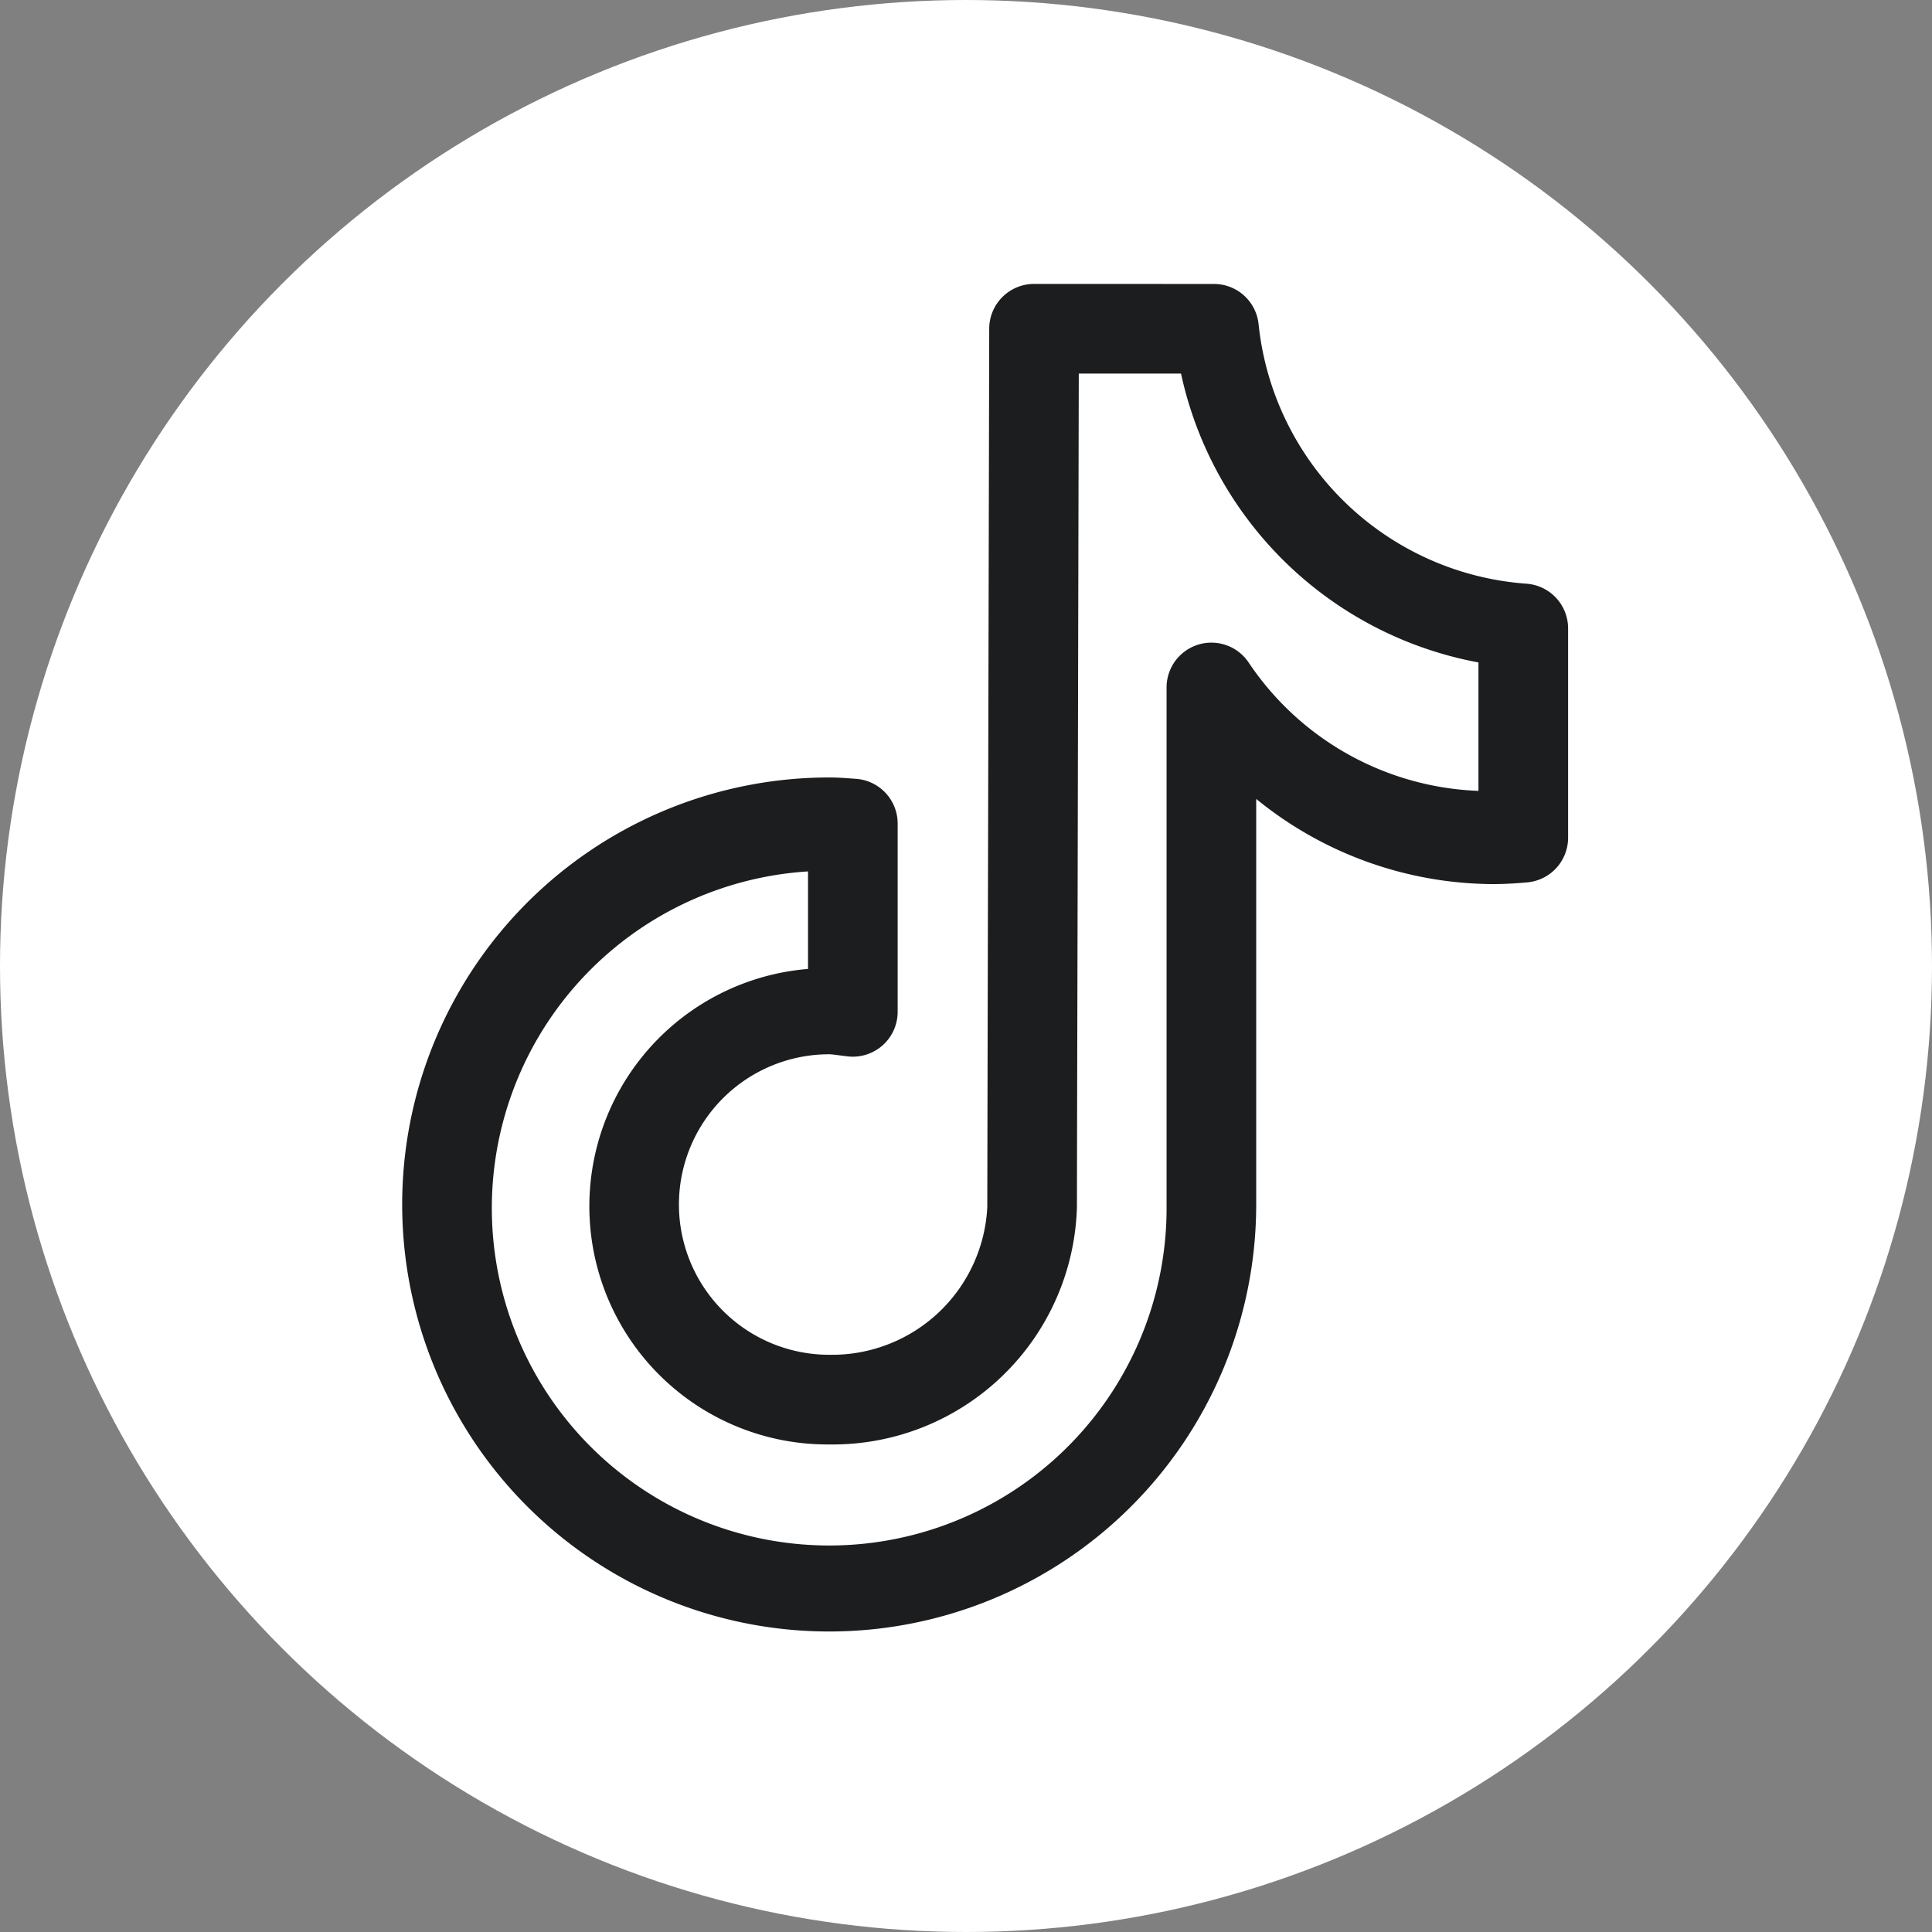 <svg id="Layer_1" data-name="Layer 1" xmlns="http://www.w3.org/2000/svg" viewBox="0 0 48 48"><rect x="0" y="0" width="48" height="48" fill="#808080" stroke="none"/><defs><style>.cls-1{fill:#fff;}.cls-2{fill:#1c1d1e;}</style></defs><title>tiktok-white</title><circle class="cls-1" cx="24" cy="24" r="24"/><path class="cls-2" d="M307.691,379.054a1.114,1.114,0,0,0-1.114,1.111s-.012,5.429-.024,10.87c-.006,2.721-.013,5.444-.017,7.495s-.007,3.348-.007,3.456a3.862,3.862,0,0,1-3.928,3.673,3.733,3.733,0,0,1,0-7.466c.07,0,.212.023.455.052a1.114,1.114,0,0,0,1.246-1.107V392.46a1.114,1.114,0,0,0-1.044-1.111c-.174-.011-.392-.033-.657-.033a10.609,10.609,0,1,0,10.609,10.609V391.849a9.364,9.364,0,0,0,5.868,2.116c.304,0,.593-.018.87-.043a1.114,1.114,0,0,0,1.011-1.109v-5.2a1.114,1.114,0,0,0-1.033-1.111,7.214,7.214,0,0,1-6.657-6.449,1.114,1.114,0,0,0-1.107-.998Zm1.111,2.227h2.54a9.298,9.298,0,0,0,7.39,7.177v3.191a7.194,7.194,0,0,1-5.705-3.182,1.114,1.114,0,0,0-2.044.613v12.845a8.382,8.382,0,1,1-8.908-8.275v2.423a5.917,5.917,0,0,0,.526,11.814,6.071,6.071,0,0,0,6.155-5.9c0,.054.002-1.401.007-3.452s.012-4.774.017-7.495C308.791,386.155,308.8,382.227,308.802,381.281Z" transform="translate(-282 -372)"/></svg>